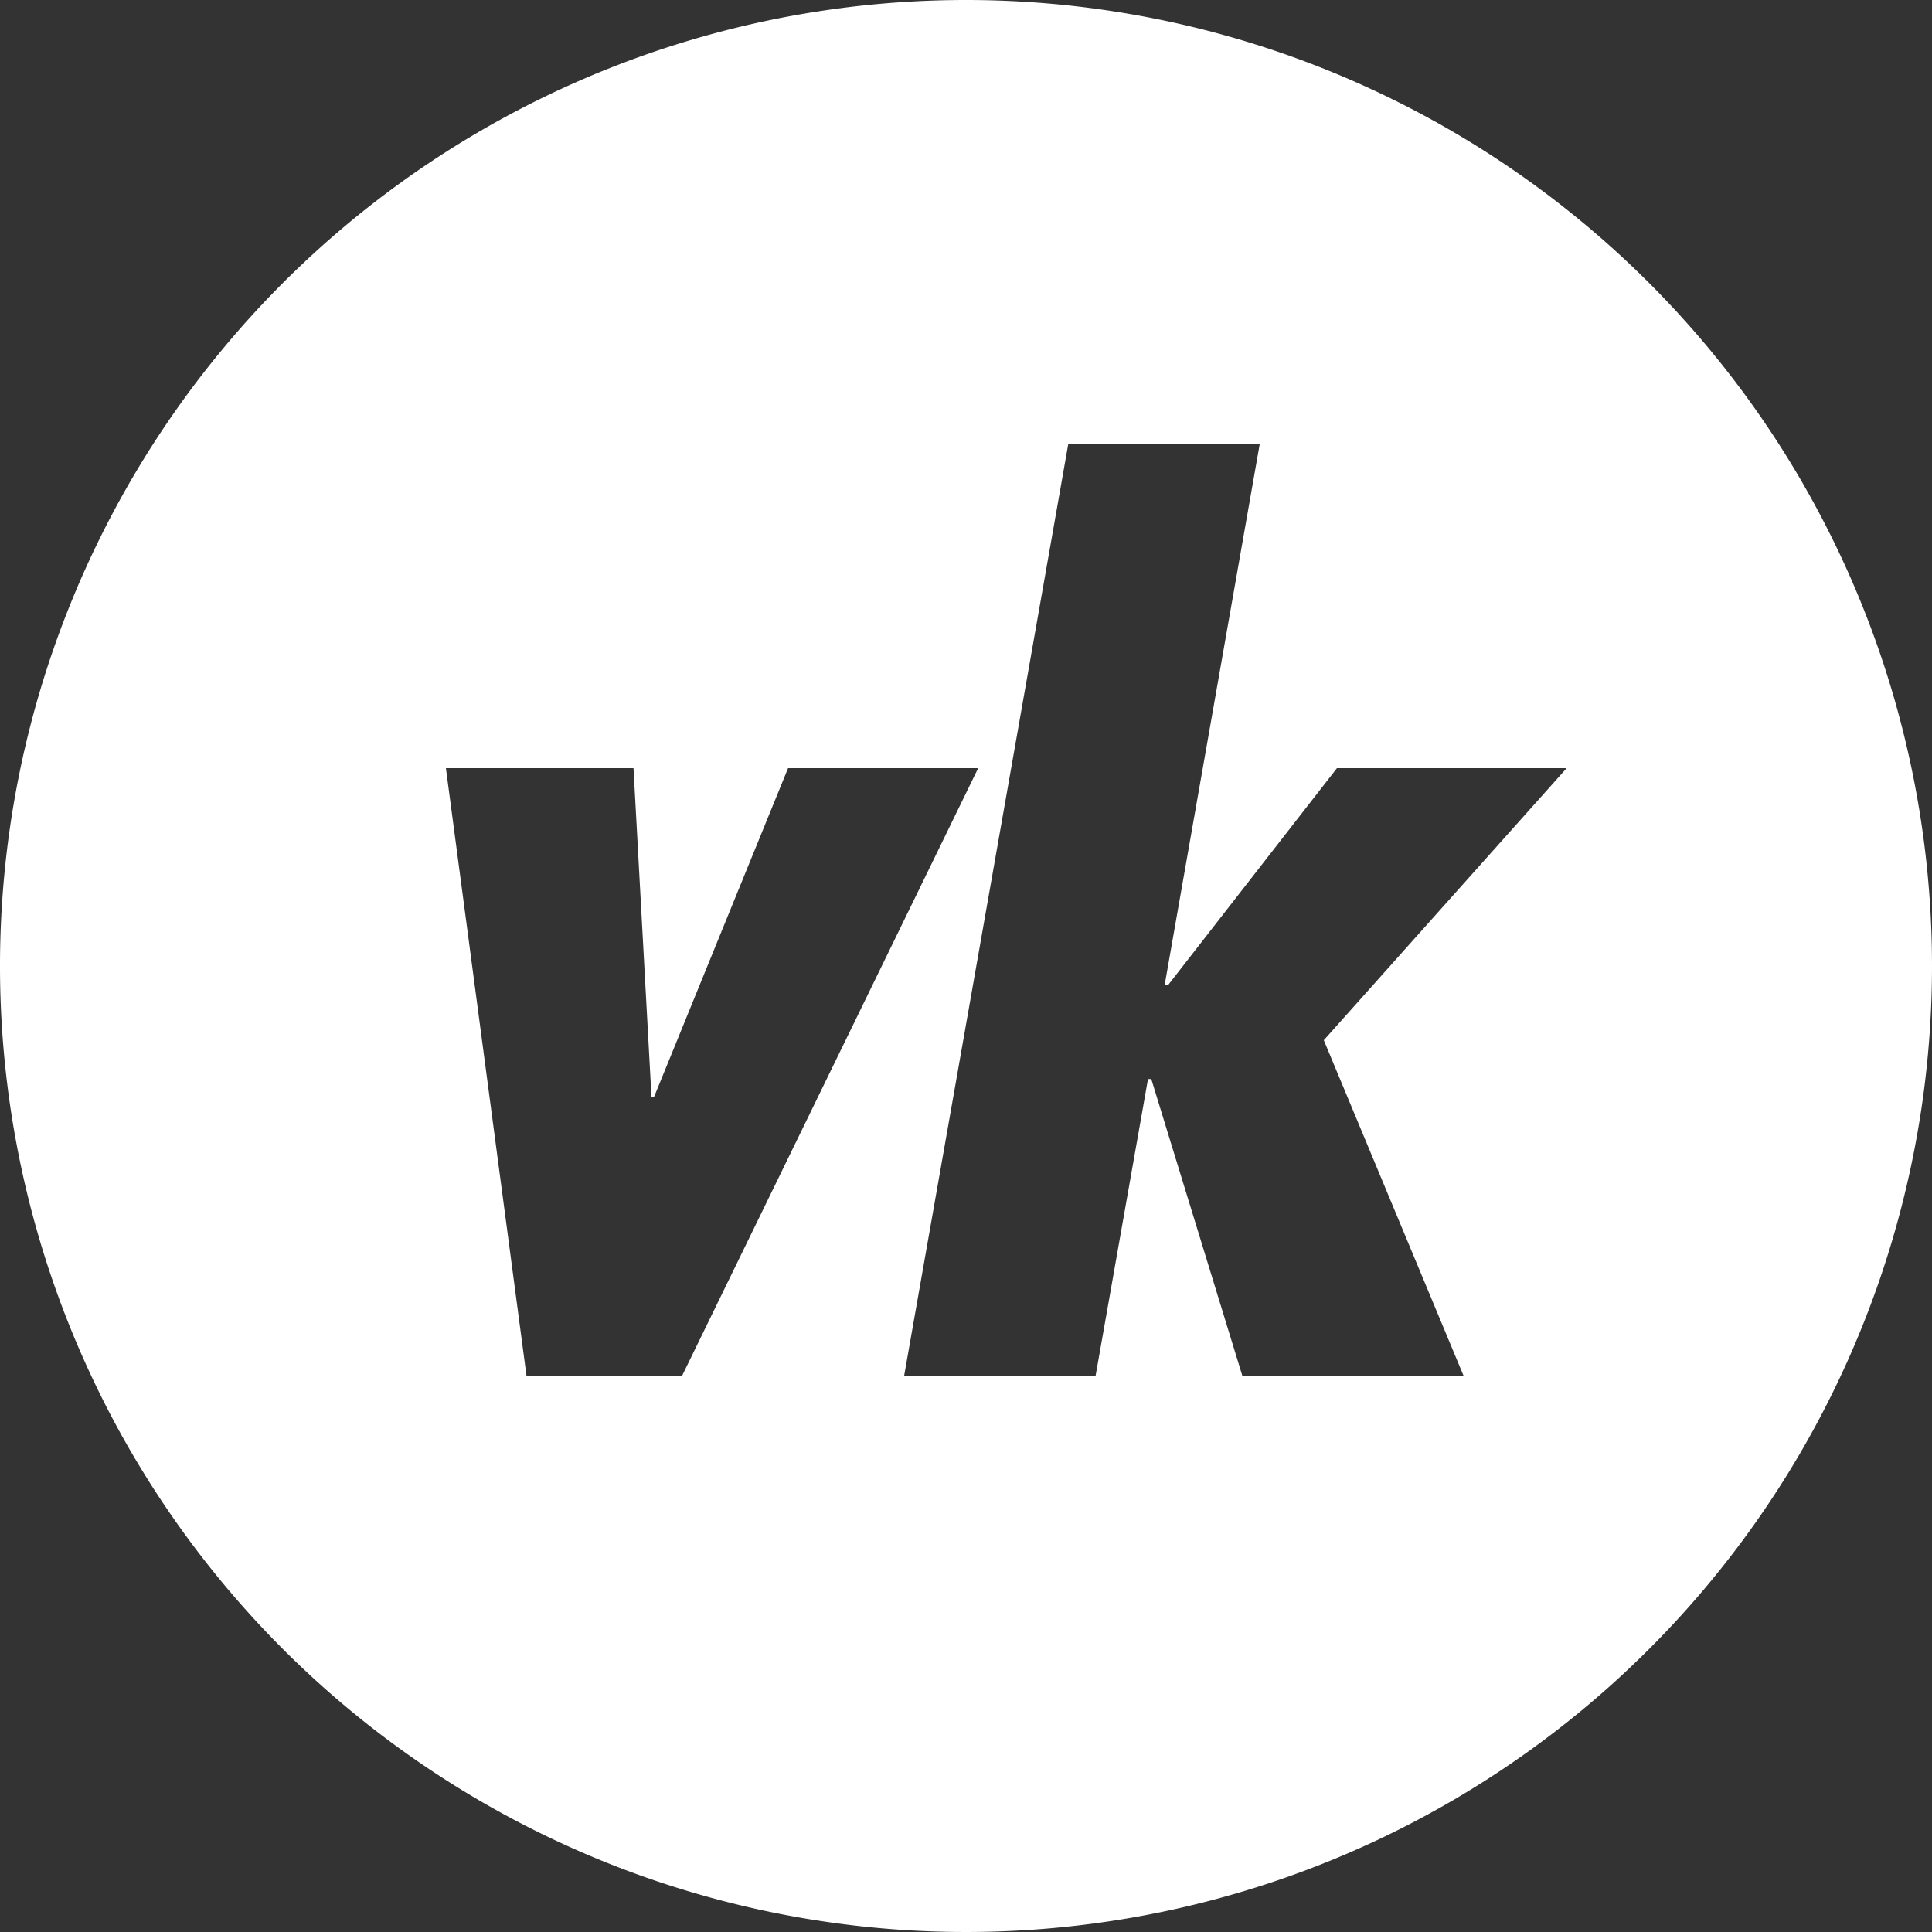 <svg xmlns="http://www.w3.org/2000/svg" viewBox="0 0 100 100"><rect x="0" y="0" width="100" height="100" fill="#333333" stroke="none"/><defs><style>.cls-1{fill:#fff;}</style></defs><g id="Слой_2" data-name="Слой 2"><g id="Логотип"><path class="cls-1" d="M50,0a50,50,0,1,0,50,50A50,50,0,0,0,50,0ZM27.25,71.2,23.08,39.76h9.71l.93,17h.14l6.93-17h9.84L35.31,71.2Zm48.5,0H64.3L59.59,55.85h-.17L56.71,71.2H46.8L55.29,23H65.2L60.28,51h.17L69.2,39.76H81.09L68.52,53.84Z"/></g></g></svg>

